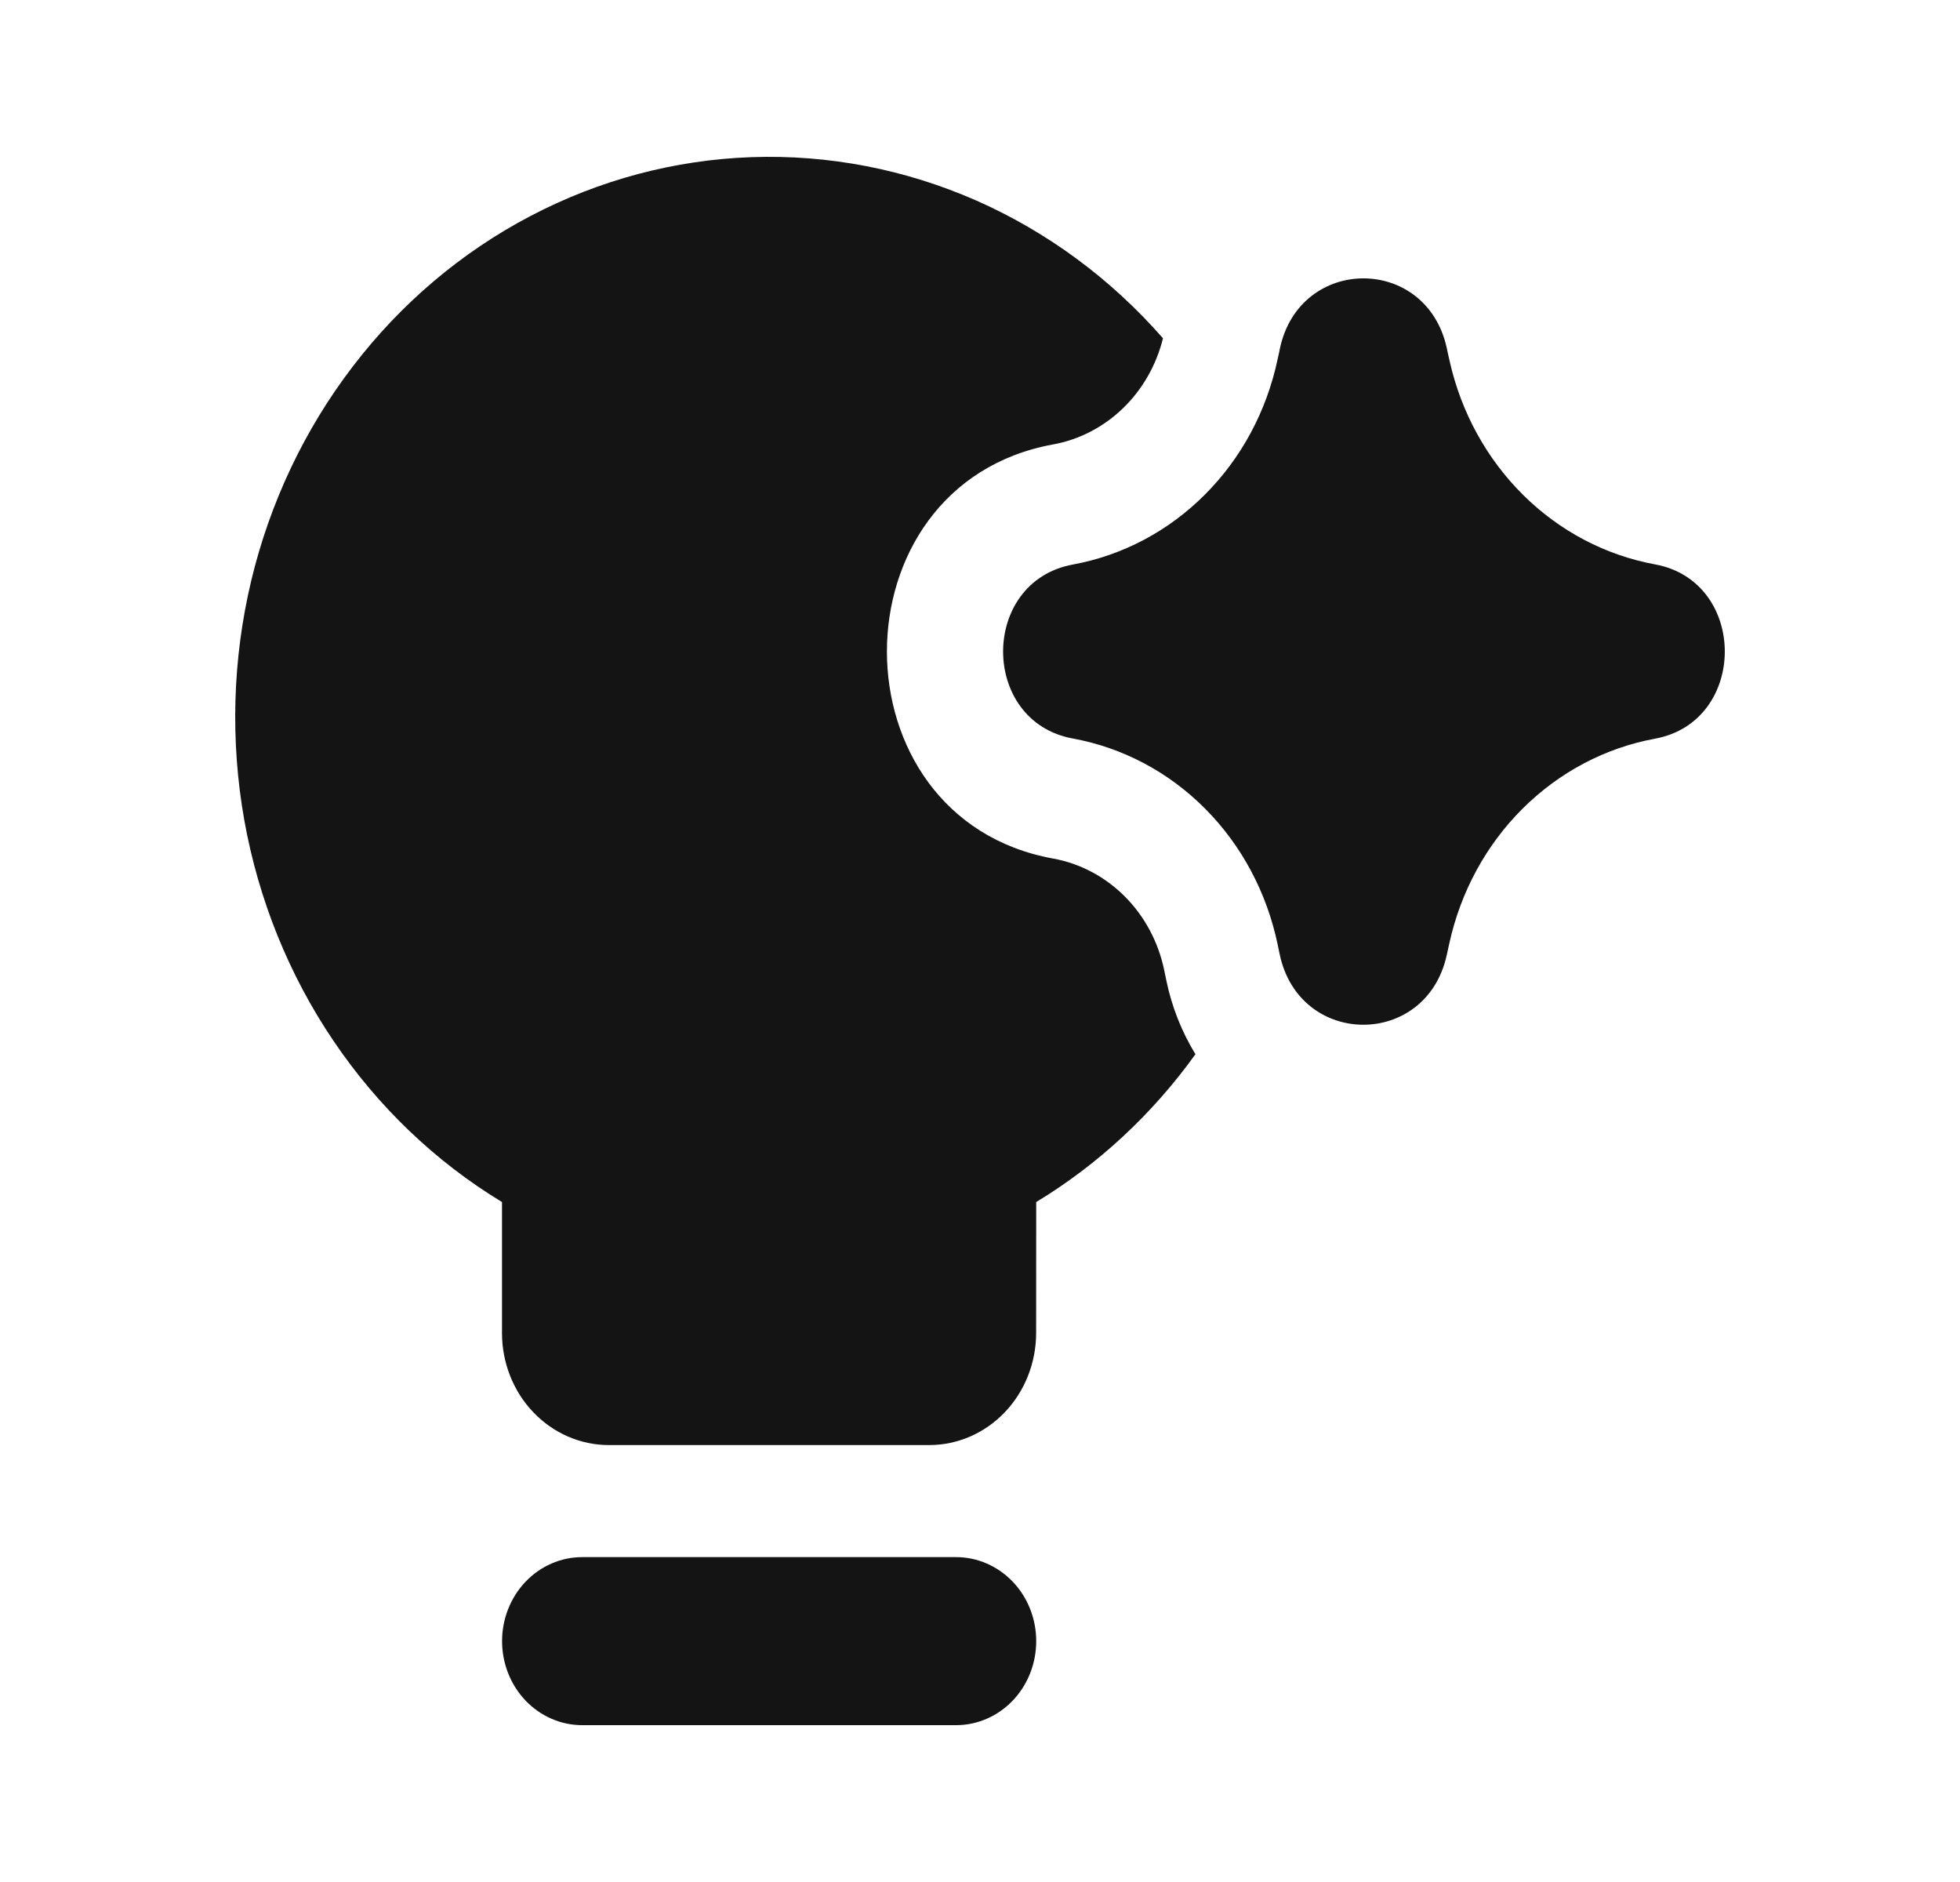 <svg width="25" height="24" viewBox="0 0 25 24" fill="none" xmlns="http://www.w3.org/2000/svg">
<path fill-rule="evenodd" clip-rule="evenodd" d="M13.217 15.329C14.008 14.85 14.698 14.209 15.248 13.444C15.071 13.155 14.945 12.835 14.876 12.5L14.85 12.374C14.776 12.015 14.601 11.687 14.348 11.433C14.095 11.179 13.775 11.01 13.43 10.948C10.607 10.434 10.607 6.184 13.43 5.668C13.763 5.608 14.073 5.448 14.322 5.208C14.571 4.968 14.749 4.657 14.834 4.314C14.17 3.555 13.357 2.956 12.452 2.557C11.546 2.159 10.569 1.97 9.588 2.004C8.607 2.038 7.644 2.294 6.766 2.755C5.887 3.215 5.114 3.87 4.5 4.673C3.885 5.476 3.443 6.408 3.204 7.407C2.966 8.406 2.936 9.447 3.116 10.459C3.297 11.471 3.684 12.43 4.252 13.271C4.819 14.111 5.552 14.813 6.403 15.329V16.999C6.403 17.378 6.546 17.741 6.802 18.009C7.057 18.277 7.404 18.428 7.765 18.428H11.853C12.215 18.428 12.561 18.277 12.817 18.009C13.072 17.741 13.216 17.378 13.216 16.999L13.217 15.329ZM6.404 20.928C6.404 20.644 6.512 20.372 6.703 20.171C6.895 19.97 7.155 19.857 7.426 19.857H12.195C12.466 19.857 12.726 19.97 12.918 20.171C13.11 20.372 13.217 20.644 13.217 20.928C13.217 21.213 13.11 21.485 12.918 21.686C12.726 21.887 12.466 22 12.195 22H7.426C7.155 22 6.895 21.887 6.703 21.686C6.512 21.485 6.404 21.213 6.404 20.928ZM16.324 4.45C16.574 3.255 18.195 3.248 18.454 4.44L18.466 4.497L18.491 4.608C18.638 5.261 18.965 5.854 19.43 6.314C19.895 6.774 20.479 7.081 21.109 7.197C22.297 7.414 22.297 9.203 21.109 9.42C20.475 9.537 19.888 9.847 19.422 10.311C18.955 10.775 18.63 11.374 18.486 12.031L18.454 12.177C18.195 13.37 16.572 13.363 16.322 12.167L16.296 12.042C16.158 11.383 15.837 10.78 15.372 10.313C14.907 9.845 14.319 9.534 13.685 9.418C12.498 9.202 12.498 7.416 13.685 7.199C14.317 7.083 14.903 6.774 15.367 6.309C15.832 5.845 16.154 5.246 16.294 4.59L16.315 4.497L16.324 4.45Z" fill="#141414"/>
</svg>
